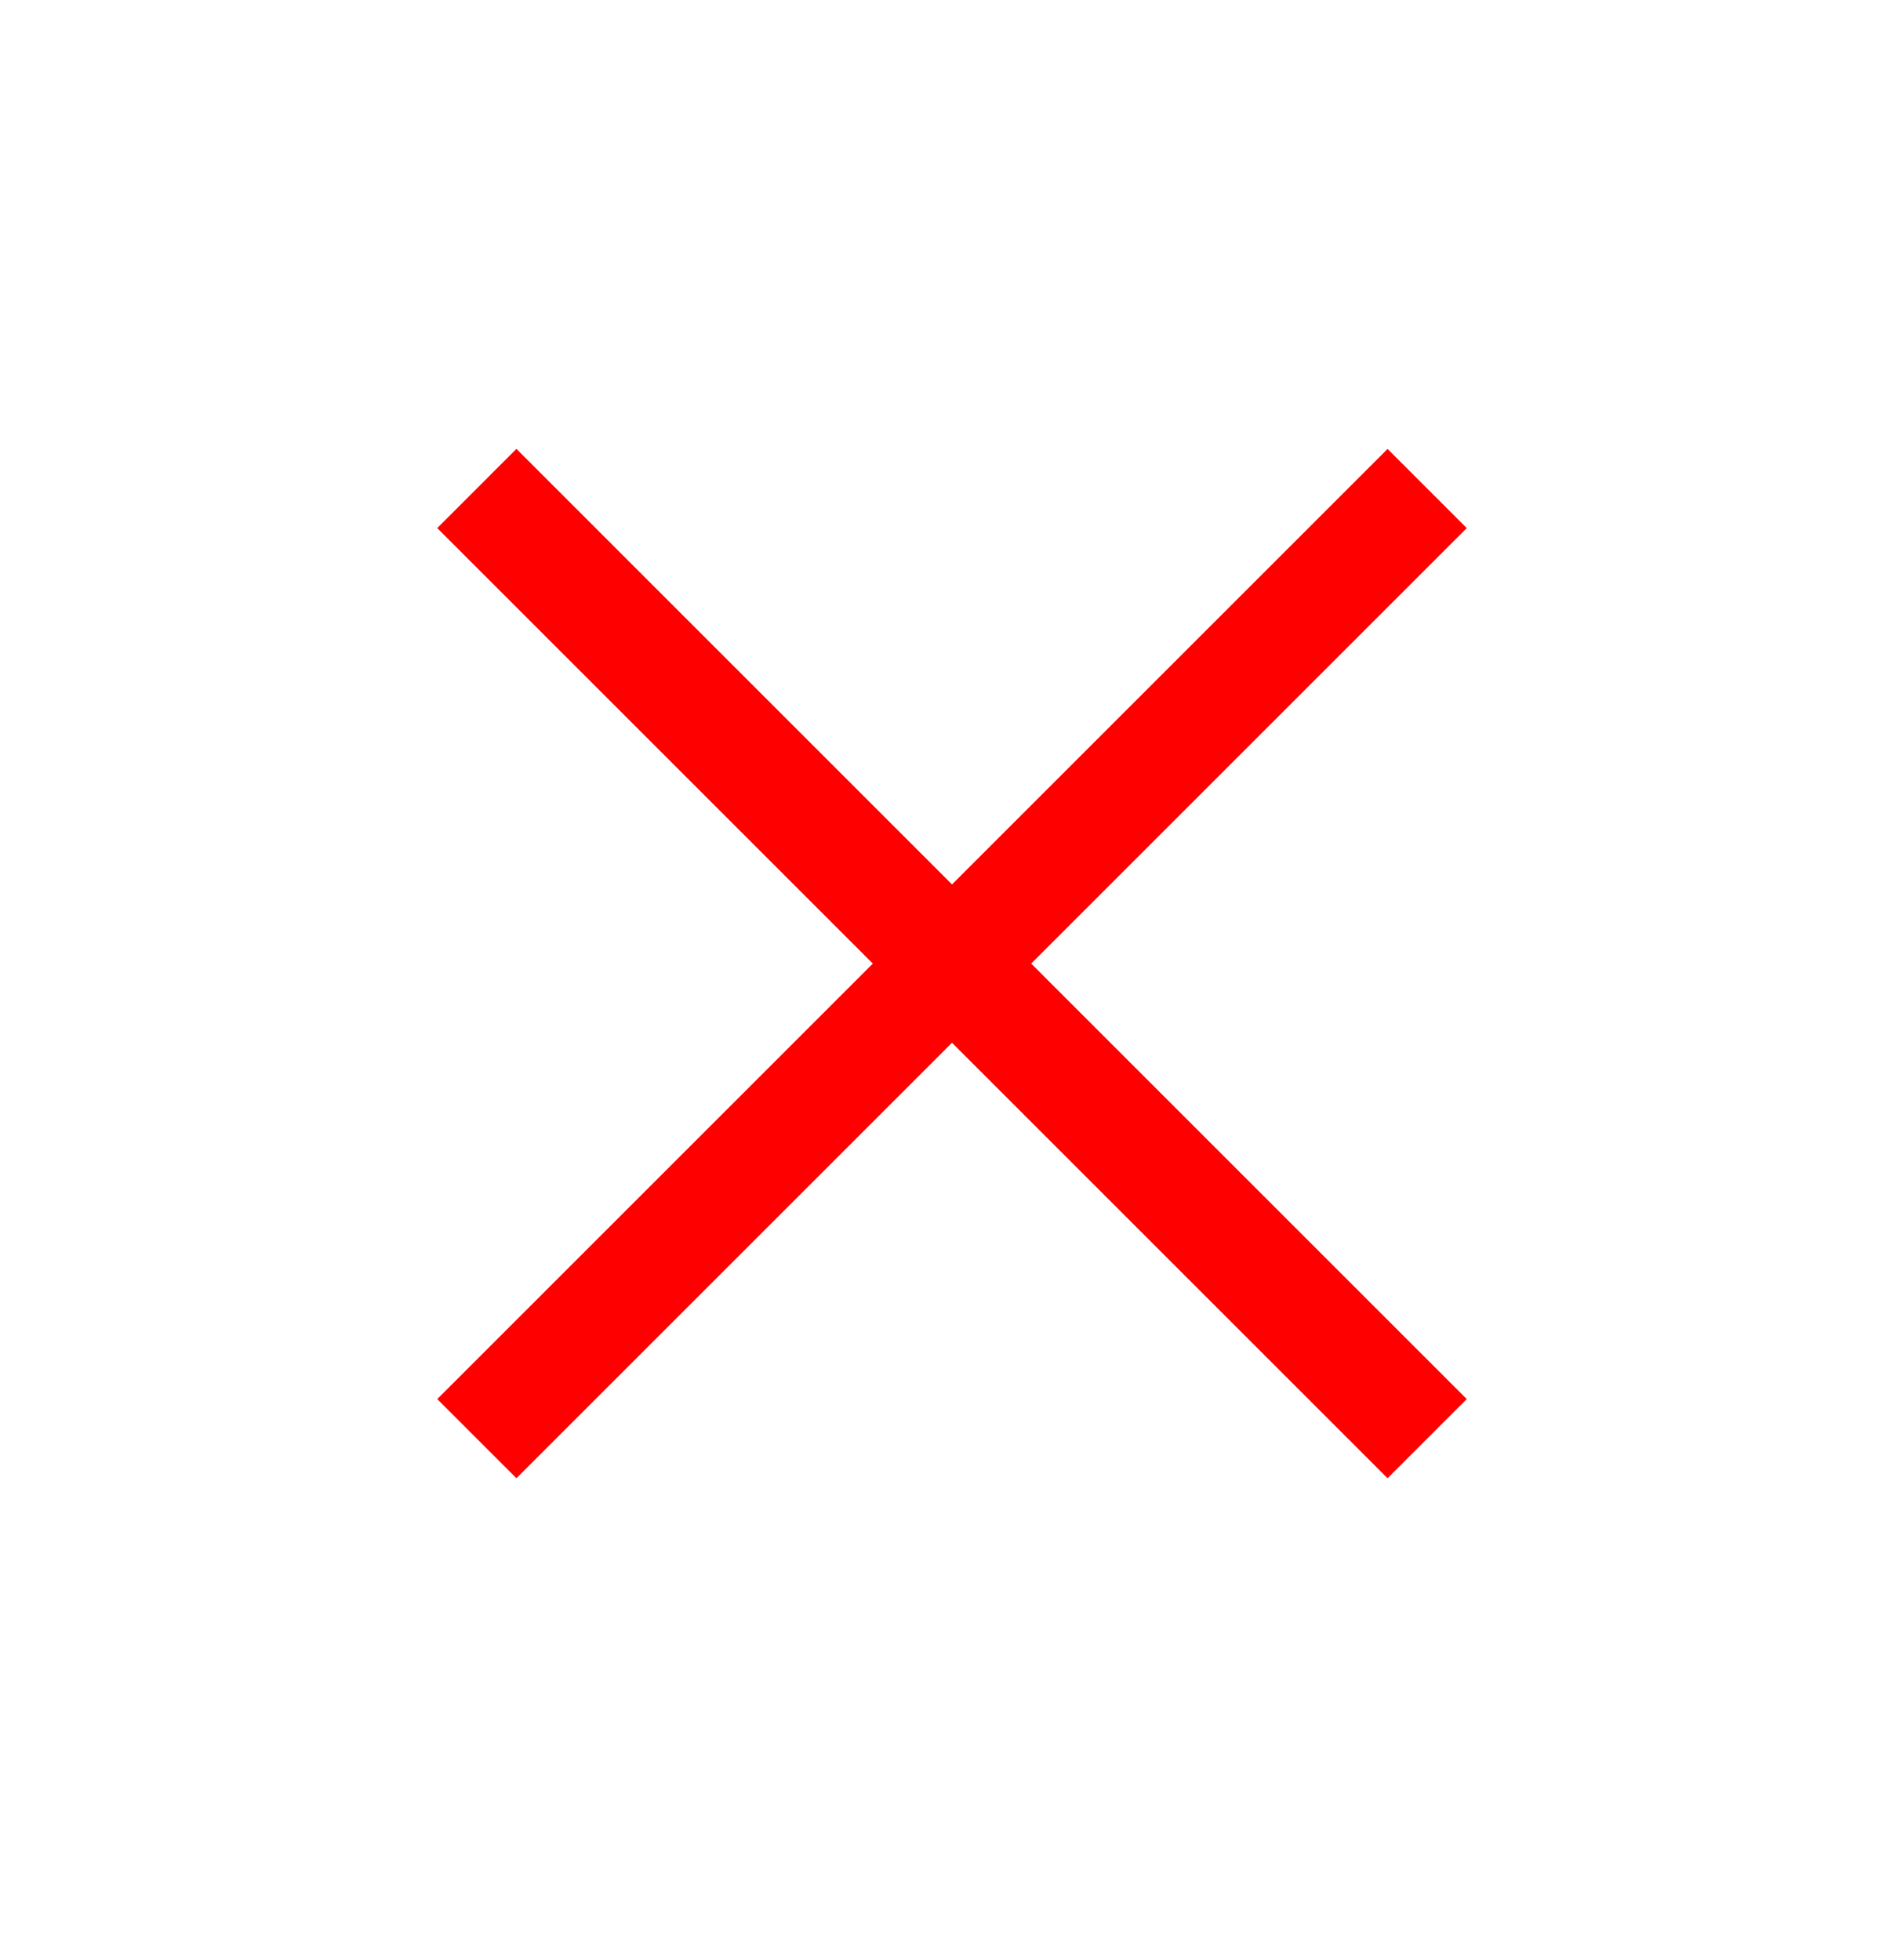 <svg width="34" height="35" viewBox="0 0 34 35" fill="none" xmlns="http://www.w3.org/2000/svg"><path d="M9.222 8.017l16.97 16.971-1.414 1.414-16.97-16.97 1.414-1.415z" fill="#F00"/><path d="M7.808 24.988l16.97-16.97 1.414 1.414-16.97 16.97-1.414-1.414z" fill="#F00"/></svg>